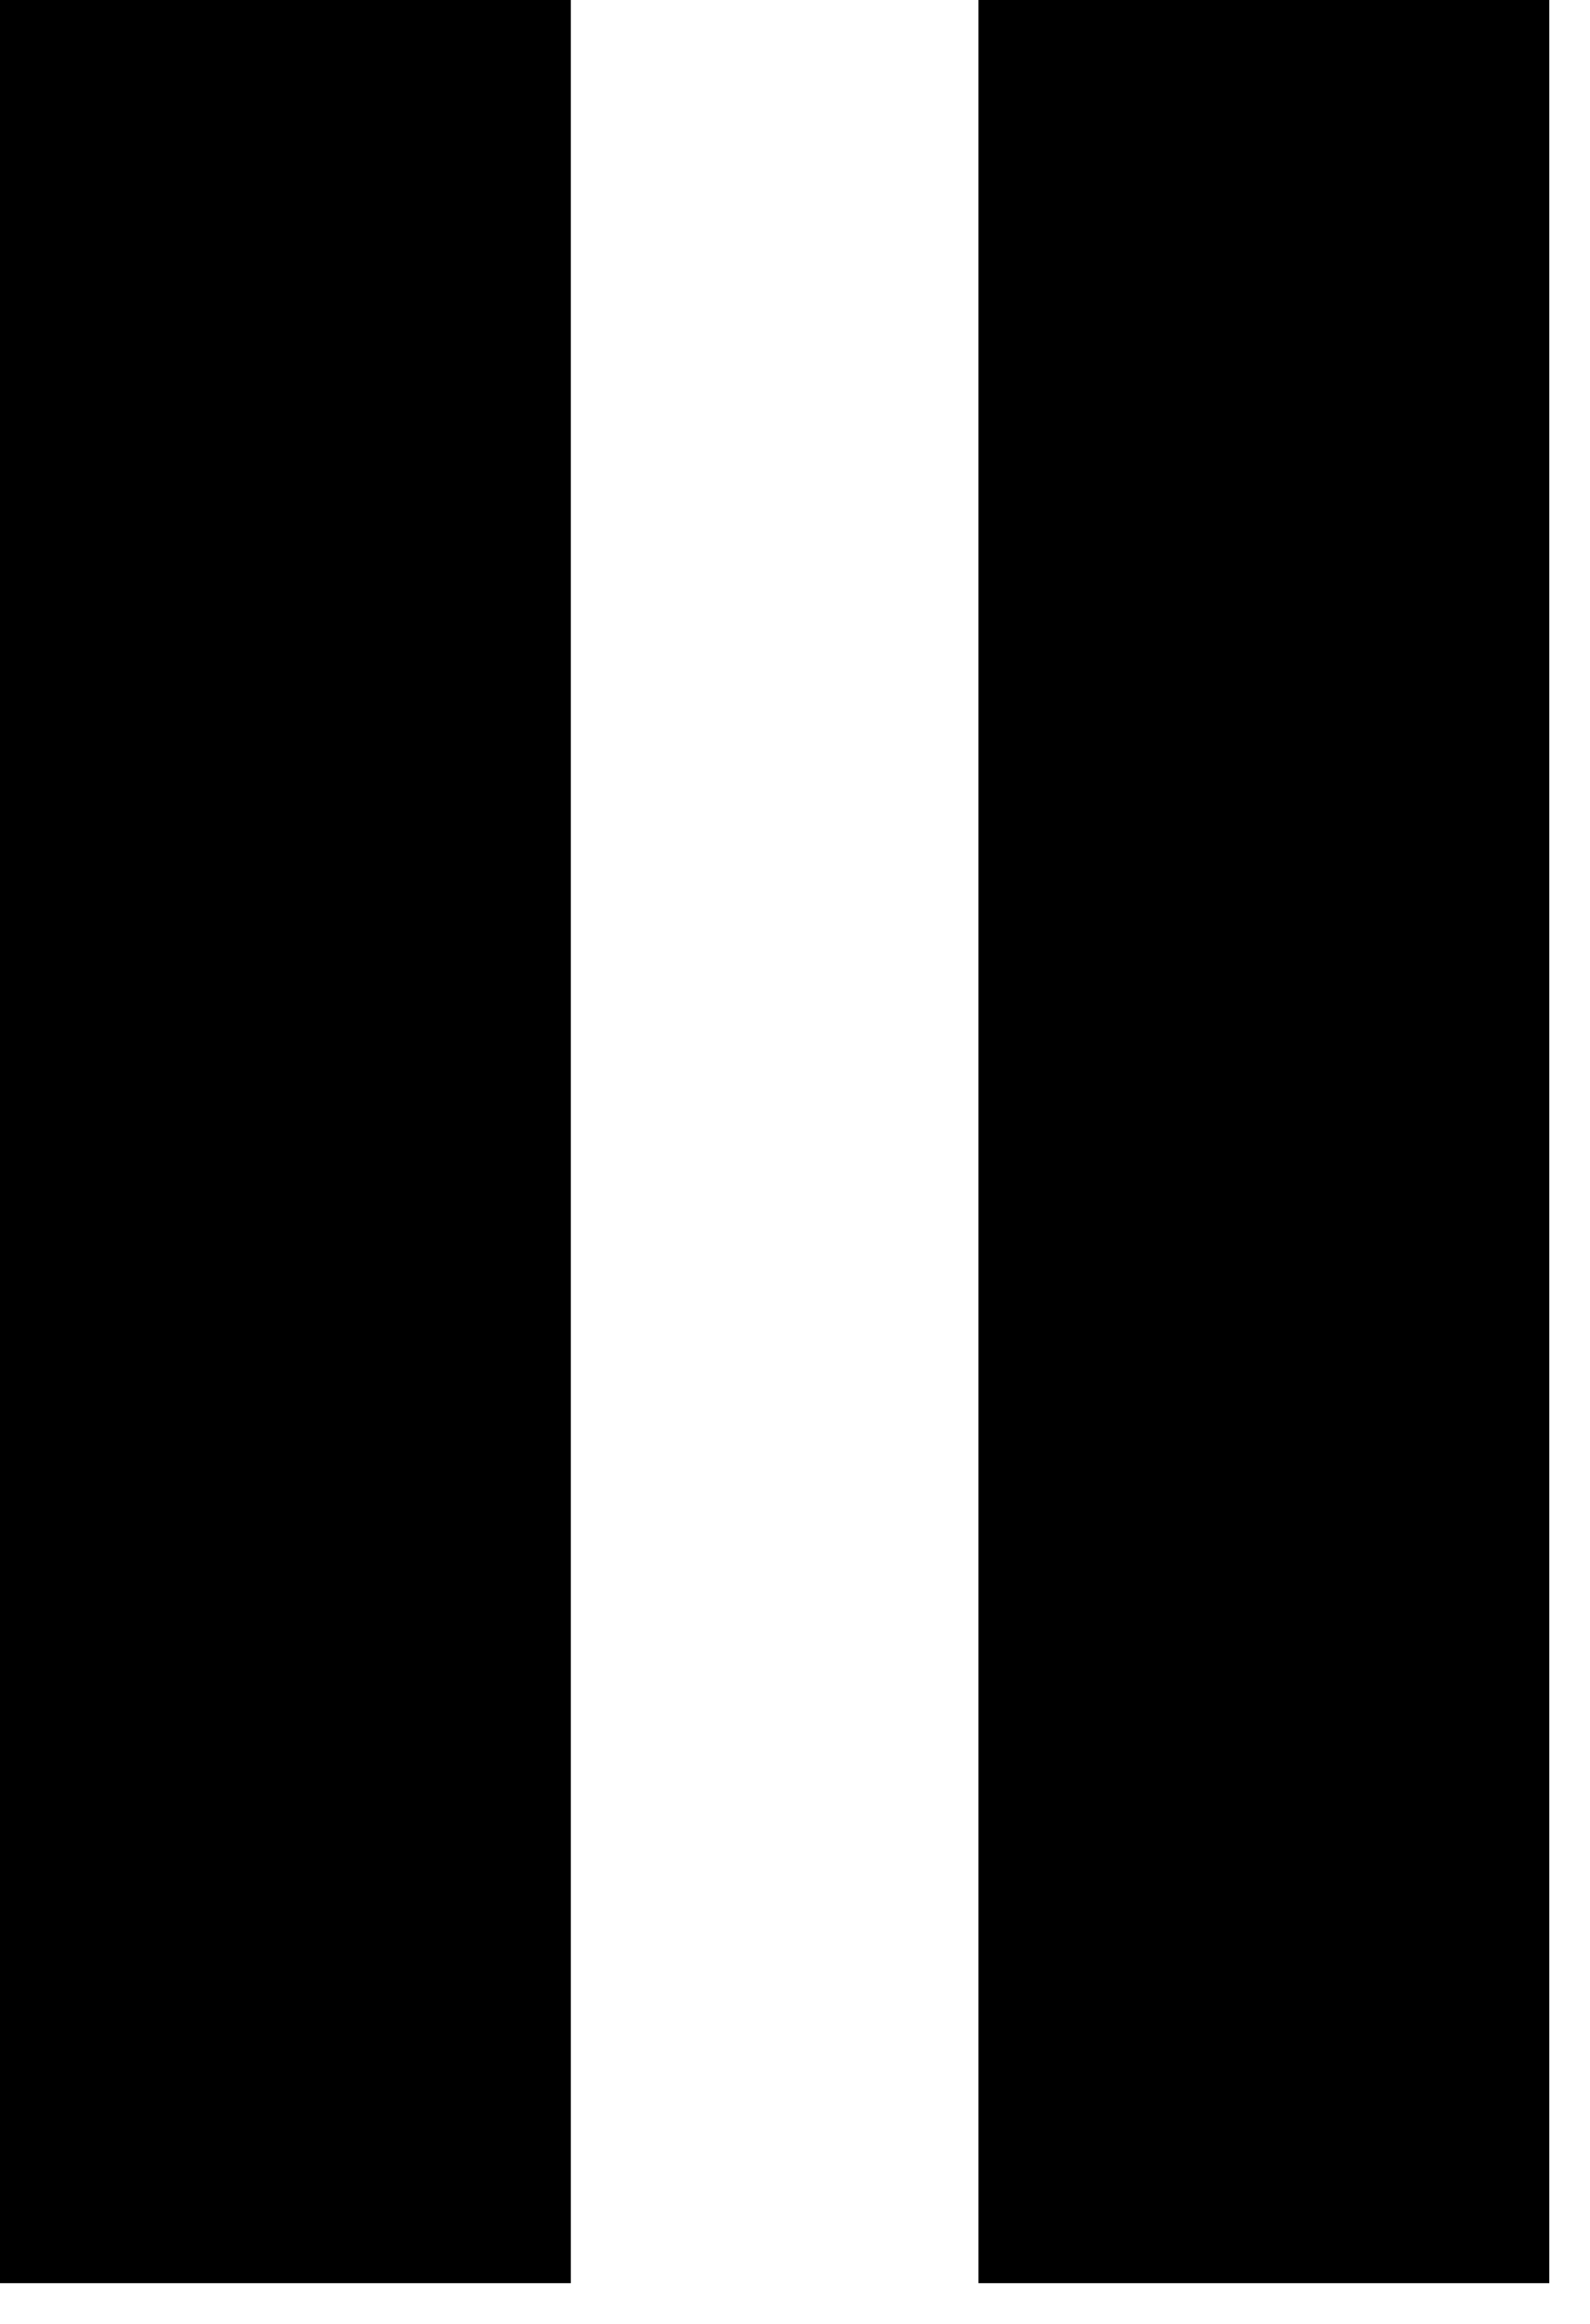 <svg width="13" height="19" viewBox="0 0 13 19" fill="none" xmlns="http://www.w3.org/2000/svg">
<path fill-rule="evenodd" clip-rule="evenodd" d="M0 0V18.667H4.667V0H0Z" fill="currentColor"/>
<path fill-rule="evenodd" clip-rule="evenodd" d="M8 0V18.667H12.667V0H8Z" fill="currentColor"/>
</svg>
